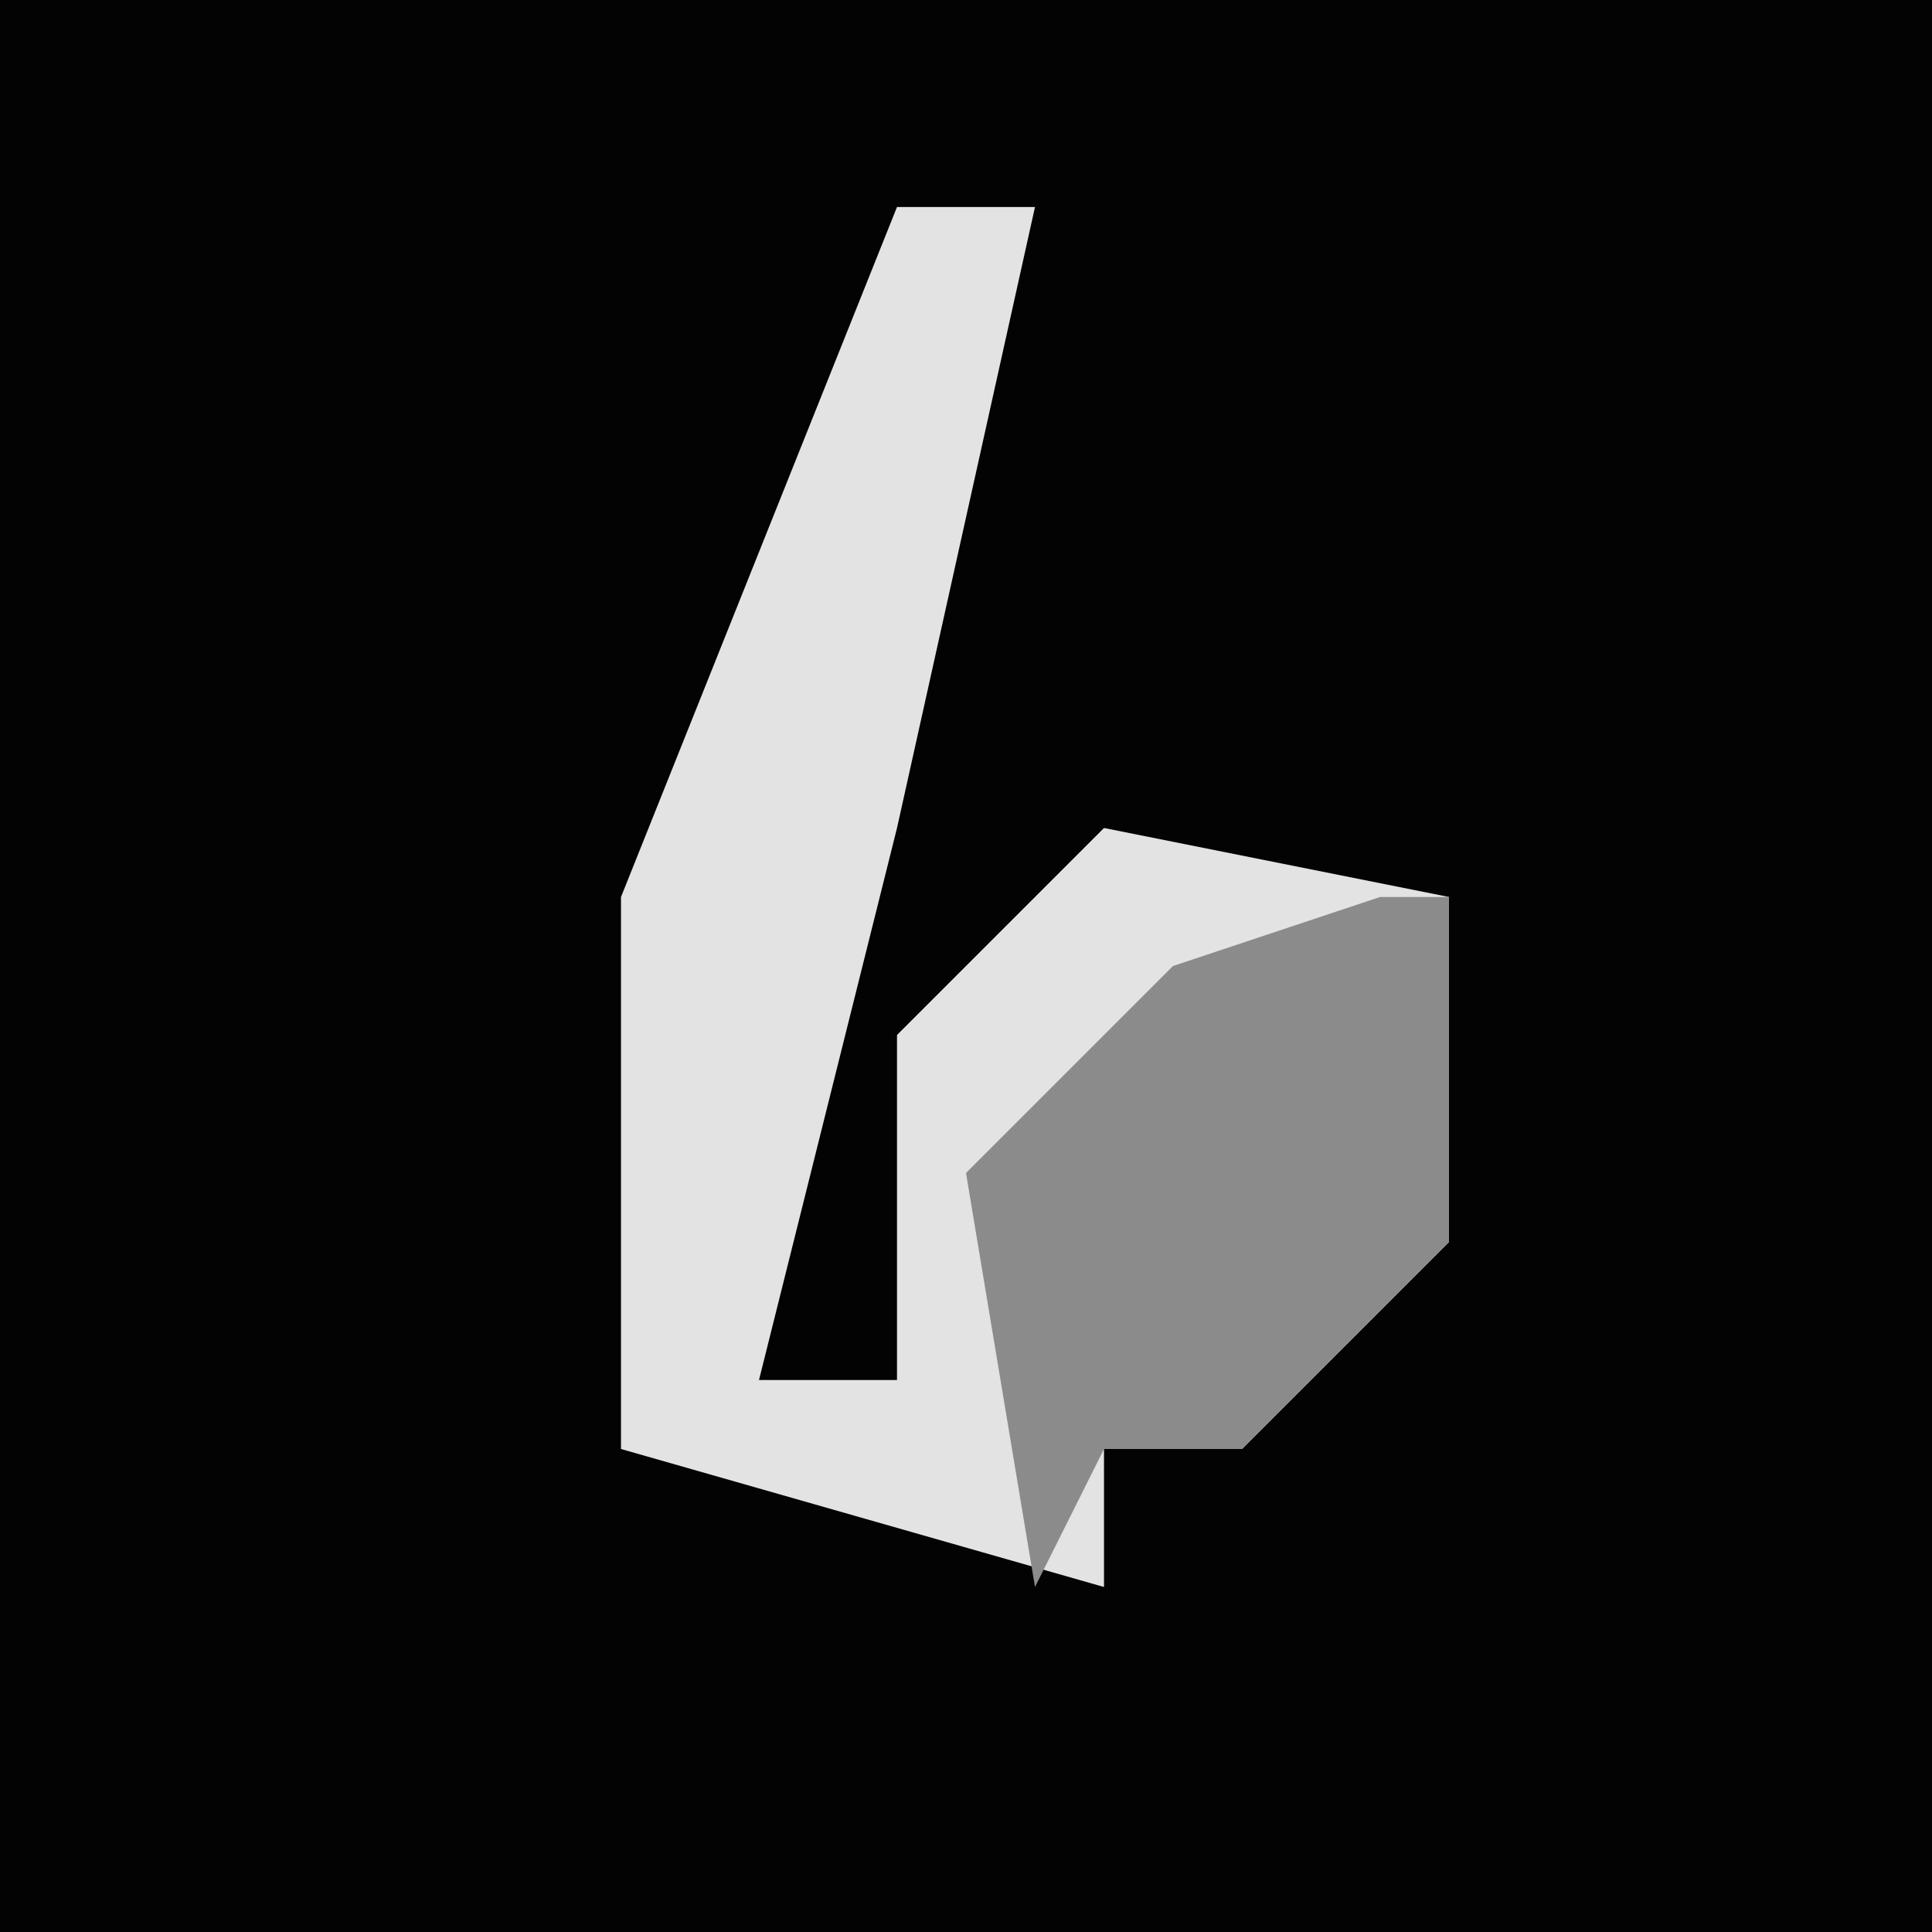 <?xml version="1.0" encoding="UTF-8"?>
<svg version="1.1" xmlns="http://www.w3.org/2000/svg" width="28" height="28">
<path d="M0,0 L28,0 L28,28 L0,28 Z " fill="#030303" transform="translate(0,0)"/>
<path d="M0,0 L2,0 L0,9 L-2,17 L0,17 L0,12 L3,9 L8,10 L8,15 L5,18 L3,18 L3,20 L-4,18 L-4,10 Z " fill="#E3E3E3" transform="translate(13,3)"/>
<path d="M0,0 L1,0 L1,5 L-2,8 L-4,8 L-5,10 L-6,4 L-3,1 Z " fill="#8B8B8B" transform="translate(20,13)"/>
</svg>
